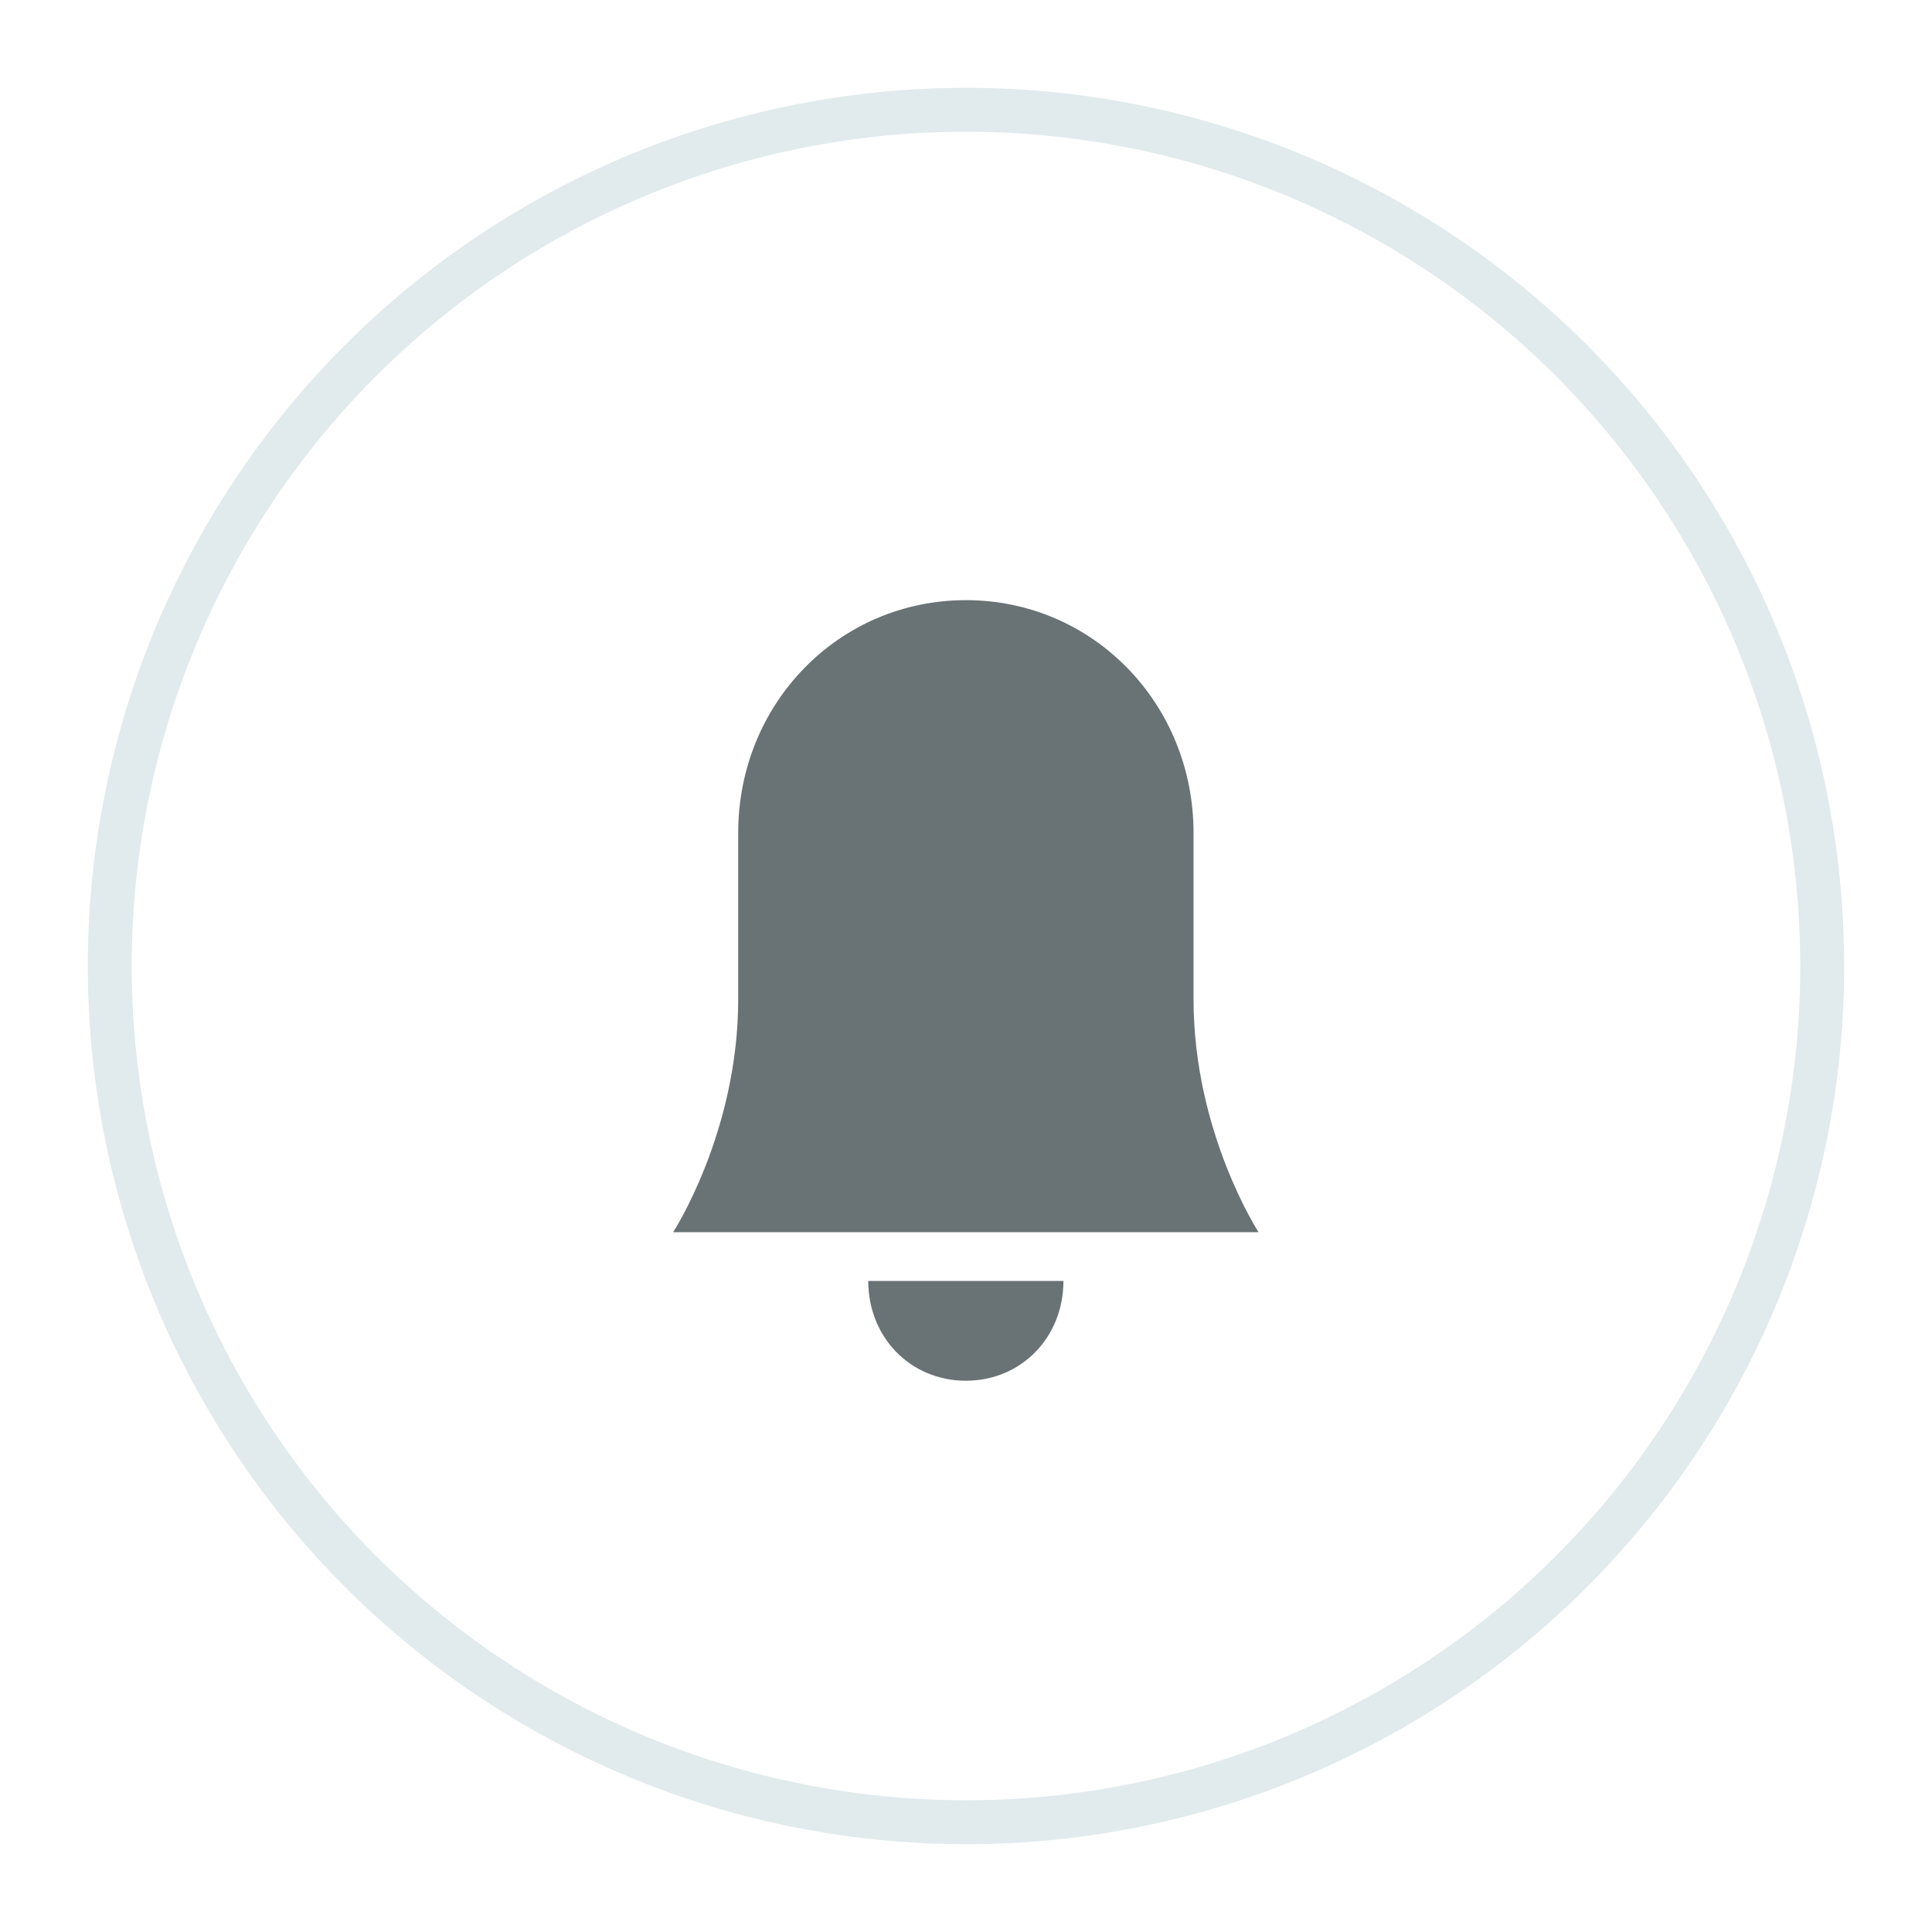 <svg width="44" height="44" viewBox="0 0 44 44" fill="none" xmlns="http://www.w3.org/2000/svg">
<g filter="url(#filter0_d_274_2090)">
<circle cx="22" cy="20" r="19.5" fill="white" stroke="#E1EAED"/>
<path fill-rule="evenodd" clip-rule="evenodd" d="M24.219 27.172C24.219 28.46 23.256 29.445 21.997 29.445C20.737 29.445 19.774 28.46 19.774 27.172" fill="#697275"/>
<path fill-rule="evenodd" clip-rule="evenodd" d="M27.182 20.759V16.971C27.182 14.017 24.886 11.668 21.997 11.668C19.108 11.668 16.812 14.017 16.812 16.971V20.759C16.812 23.789 15.33 26.062 15.33 26.062H28.663C28.663 26.062 27.182 23.789 27.182 20.759Z" fill="#697275"/>
</g>
<defs>
<filter id="filter0_d_274_2090" x="0" y="0" width="44" height="44" filterUnits="userSpaceOnUse" color-interpolation-filters="sRGB">
<feFlood flood-opacity="0" result="BackgroundImageFix"/>
<feColorMatrix in="SourceAlpha" type="matrix" values="0 0 0 0 0 0 0 0 0 0 0 0 0 0 0 0 0 0 127 0" result="hardAlpha"/>
<feOffset dy="2"/>
<feGaussianBlur stdDeviation="1"/>
<feColorMatrix type="matrix" values="0 0 0 0 0.09 0 0 0 0 0.098 0 0 0 0 0.102 0 0 0 0.06 0"/>
<feBlend mode="normal" in2="BackgroundImageFix" result="effect1_dropShadow_274_2090"/>
<feBlend mode="normal" in="SourceGraphic" in2="effect1_dropShadow_274_2090" result="shape"/>
</filter>
</defs>
</svg>
